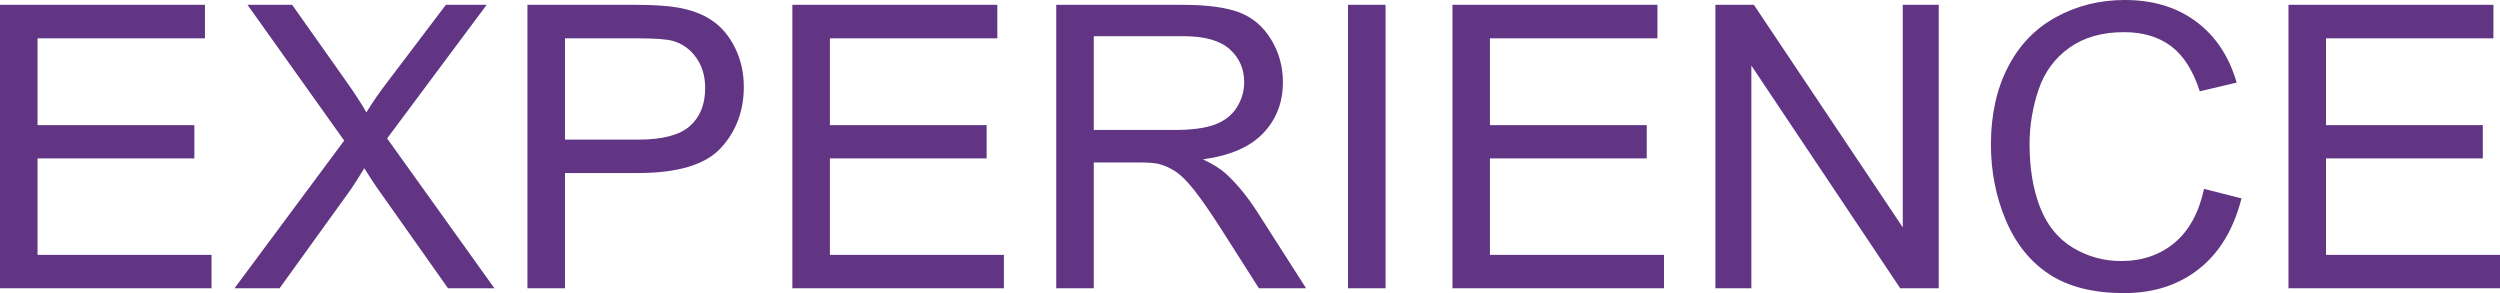 <svg xmlns="http://www.w3.org/2000/svg" viewBox="0 8.86 315.67 37.01" data-asc="0.9052734375" width="315.67" height="37.01"><defs/><g><g fill="#613583"><g transform="translate(0, 0)"><path d="M0 45.26L0 9.47L25.88 9.47L25.88 13.70L4.74 13.70L4.74 24.66L24.54 24.66L24.54 28.86L4.74 28.86L4.74 41.04L26.71 41.04L26.71 45.26L0 45.26ZM29.61 45.26L43.46 26.61L31.25 9.47L36.89 9.47L43.38 18.65Q45.41 21.51 46.26 23.05Q47.46 21.09 49.10 18.97L56.30 9.47L61.45 9.47L48.88 26.34L62.43 45.26L56.57 45.26L47.56 32.50Q46.80 31.40 46.00 30.10Q44.80 32.06 44.29 32.79L35.30 45.26L29.61 45.26ZM66.60 45.26L66.60 9.47L80.10 9.47Q83.67 9.47 85.55 9.81Q88.18 10.25 89.97 11.49Q91.75 12.72 92.83 14.94Q93.92 17.16 93.92 19.82Q93.92 24.39 91.02 27.55Q88.11 30.71 80.52 30.71L71.34 30.71L71.34 45.26L66.60 45.26M71.34 26.49L80.59 26.49Q85.18 26.49 87.11 24.78Q89.04 23.07 89.04 19.97Q89.04 17.72 87.90 16.13Q86.77 14.53 84.91 14.01Q83.72 13.70 80.49 13.70L71.34 13.70L71.34 26.49ZM100.05 45.26L100.05 9.47L125.93 9.47L125.93 13.70L104.79 13.70L104.79 24.66L124.58 24.66L124.58 28.86L104.79 28.86L104.79 41.04L126.76 41.04L126.76 45.26L100.05 45.26ZM133.37 45.26L133.37 9.47L149.24 9.47Q154.03 9.47 156.52 10.44Q159.01 11.40 160.50 13.84Q161.99 16.28 161.99 19.24Q161.99 23.05 159.52 25.66Q157.06 28.27 151.90 28.98Q153.78 29.88 154.76 30.76Q156.84 32.67 158.69 35.52L164.92 45.26L158.96 45.26L154.22 37.82Q152.15 34.59 150.81 32.89Q149.46 31.18 148.40 30.49Q147.34 29.81 146.24 29.54Q145.43 29.37 143.60 29.37L138.11 29.37L138.11 45.26L133.37 45.26M138.11 25.27L148.29 25.27Q151.54 25.27 153.37 24.60Q155.20 23.93 156.15 22.45Q157.10 20.97 157.10 19.24Q157.10 16.70 155.26 15.06Q153.42 13.43 149.44 13.43L138.11 13.43L138.11 25.27ZM170.21 45.26L170.21 9.47L174.95 9.47L174.95 45.26L170.21 45.26ZM183.40 45.26L183.40 9.47L209.28 9.47L209.28 13.70L188.13 13.70L188.13 24.66L207.93 24.66L207.93 28.86L188.13 28.86L188.13 41.04L210.11 41.04L210.11 45.26L183.40 45.26ZM216.60 45.26L216.60 9.47L221.46 9.47L240.26 37.57L240.26 9.47L244.80 9.47L244.80 45.26L239.94 45.26L221.14 17.14L221.14 45.26L216.60 45.26ZM278.30 32.71L283.03 33.91Q281.54 39.75 277.67 42.81Q273.80 45.87 268.21 45.87Q262.43 45.87 258.80 43.52Q255.18 41.16 253.28 36.69Q251.39 32.23 251.39 27.10Q251.39 21.51 253.53 17.35Q255.66 13.18 259.61 11.02Q263.55 8.86 268.29 8.86Q273.66 8.86 277.32 11.60Q280.98 14.33 282.42 19.29L277.76 20.39Q276.51 16.48 274.15 14.70Q271.78 12.92 268.19 12.92Q264.06 12.92 261.29 14.89Q258.52 16.87 257.40 20.20Q256.27 23.54 256.27 27.08Q256.27 31.64 257.60 35.05Q258.94 38.45 261.74 40.14Q264.55 41.82 267.82 41.82Q271.80 41.82 274.56 39.53Q277.32 37.23 278.30 32.71ZM288.96 45.26L288.96 9.47L314.84 9.47L314.84 13.70L293.70 13.70L293.70 24.66L313.50 24.66L313.50 28.86L293.70 28.86L293.70 41.04L315.67 41.04L315.67 45.26L288.96 45.26Z"/></g></g></g></svg>